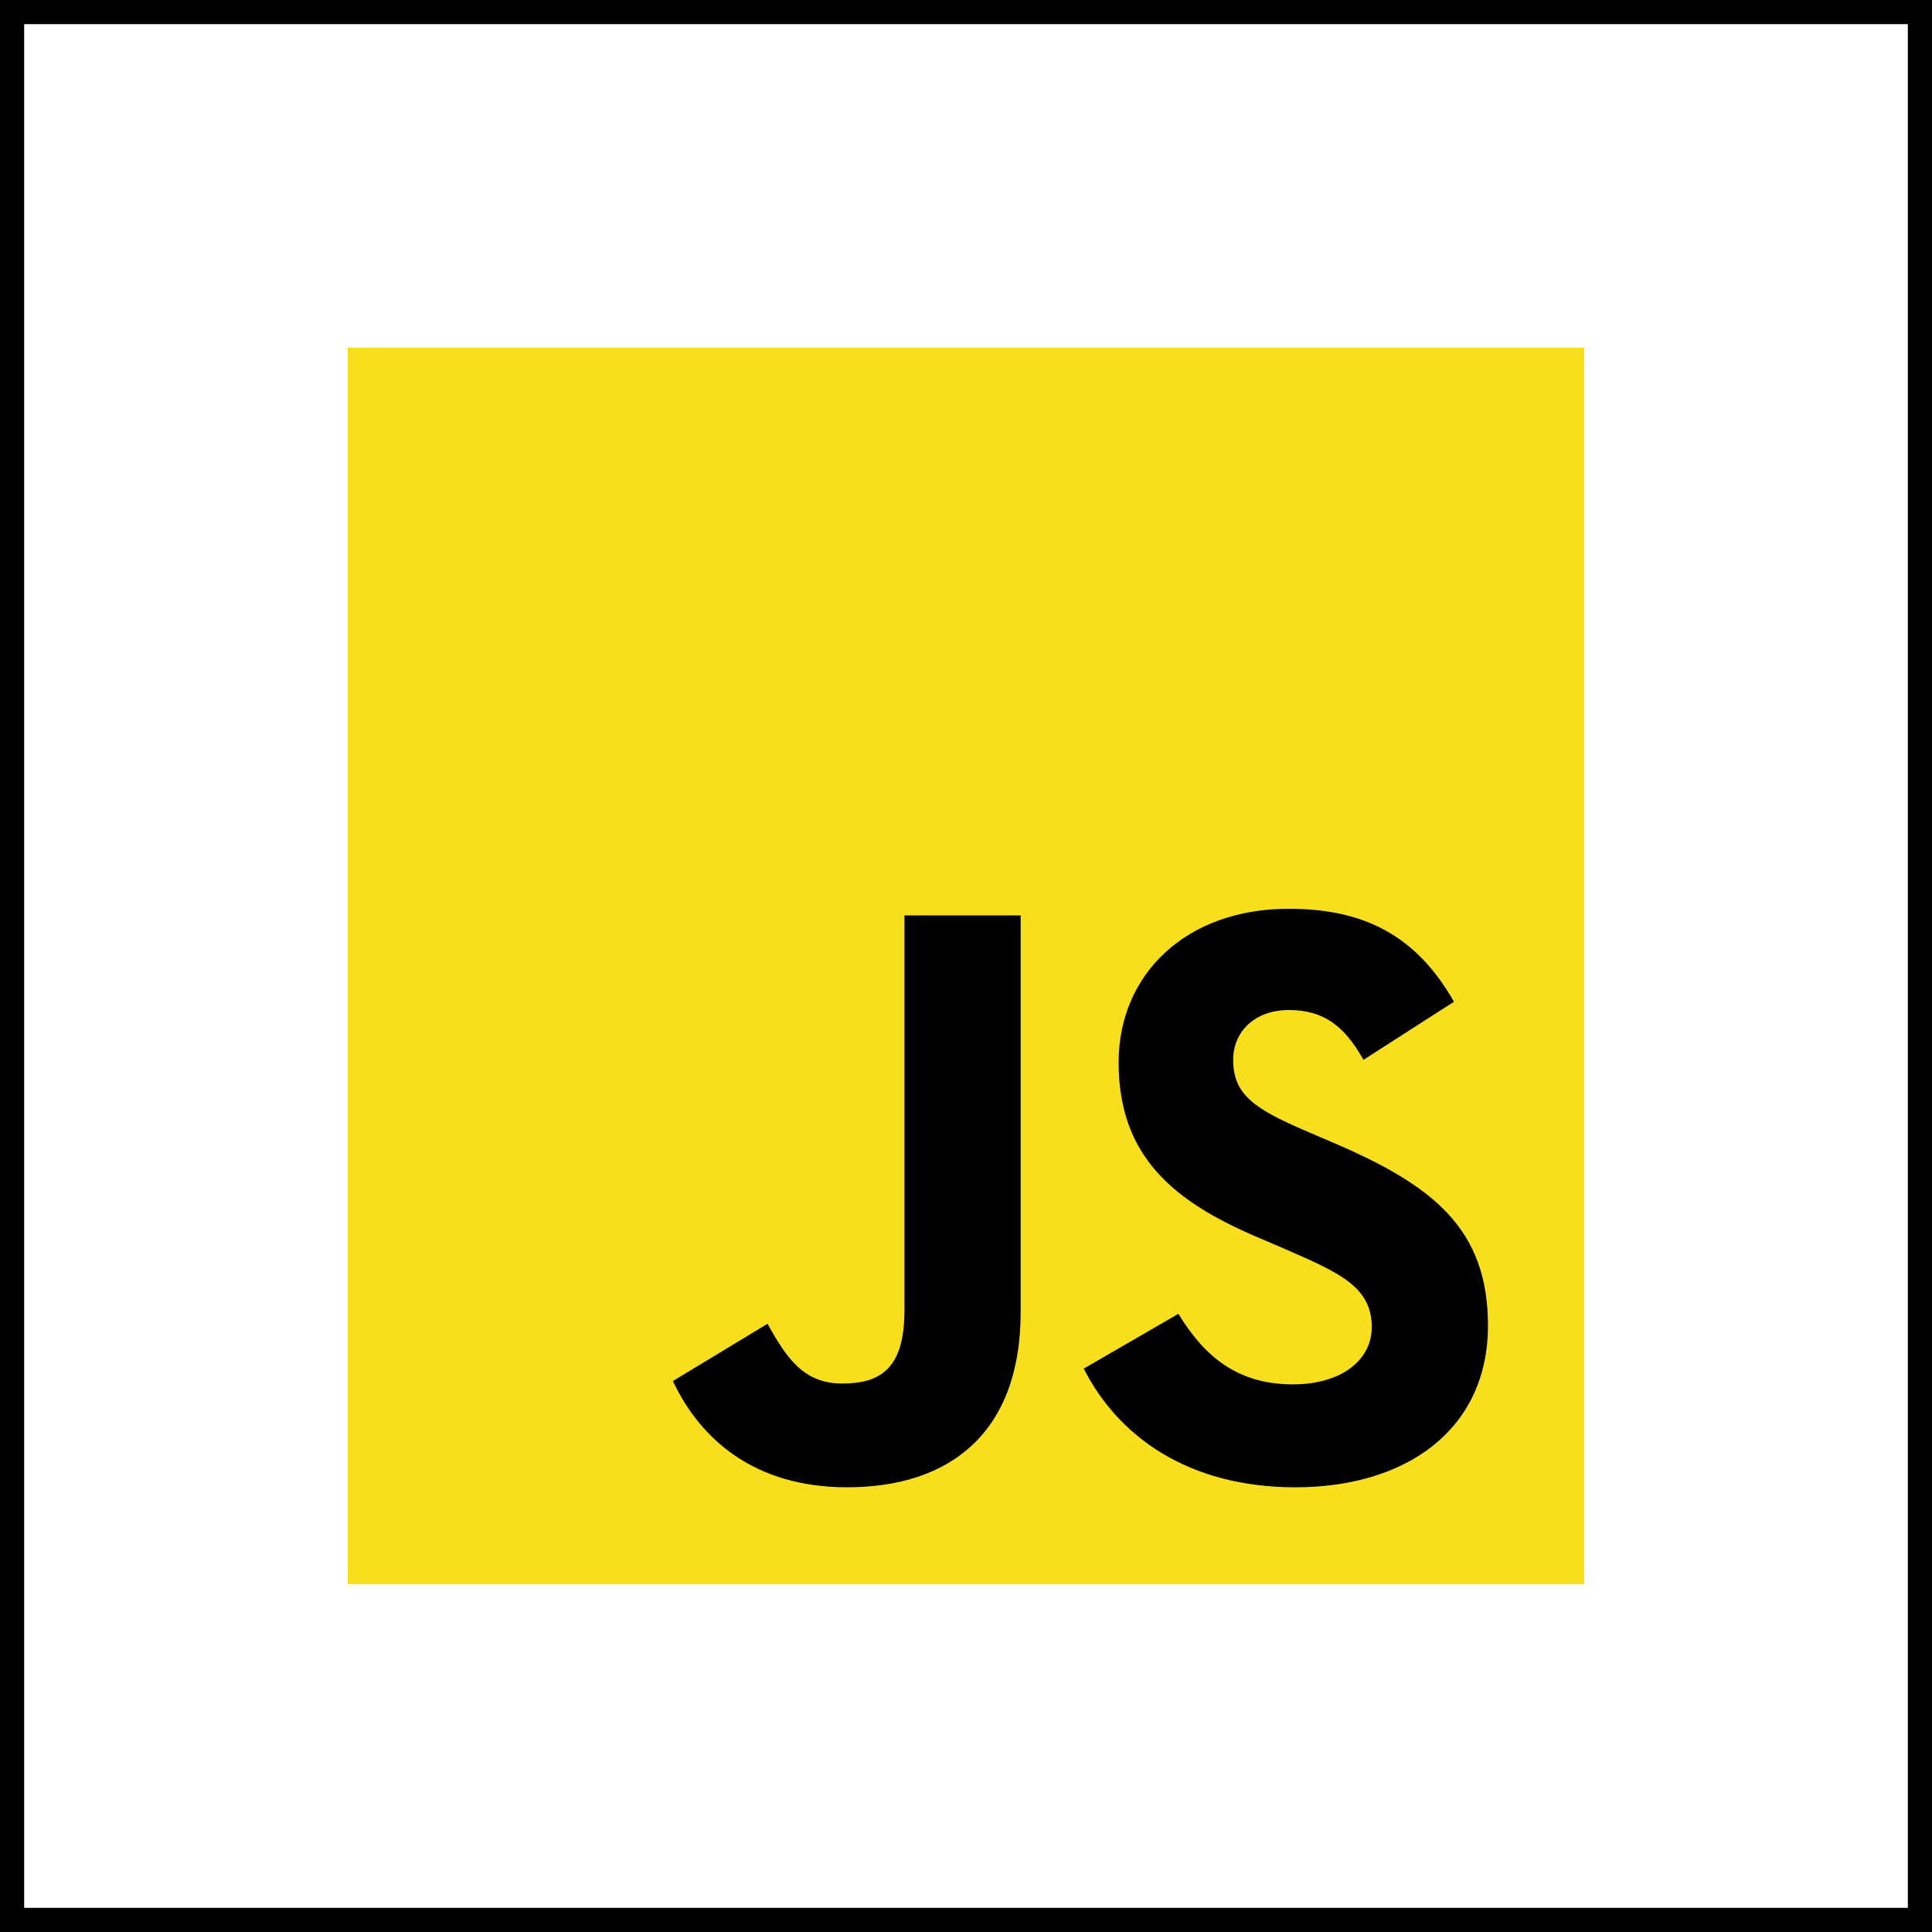 <svg width="400" height="400" viewBox="0 0 400 400" fill="none" xmlns="http://www.w3.org/2000/svg">
<rect width="400" height="400" fill="black"/>
<rect x="5" y="5" width="390" height="390" fill="white"/>
<g clip-path="url(#clip0_59_213)">
<path d="M72 72H328V328H72V72Z" fill="#F7DF1E"/>
<path d="M139.312 285.932L158.903 274.076C162.682 280.777 166.12 286.447 174.367 286.447C182.272 286.447 187.256 283.355 187.256 271.327V189.529H211.314V271.667C211.314 296.584 196.708 307.926 175.398 307.926C156.153 307.926 144.982 297.959 139.311 285.93" fill="black"/>
<path d="M224.381 283.354L243.969 272.013C249.126 280.434 255.828 286.62 267.684 286.62C277.652 286.62 284.009 281.636 284.009 274.762C284.009 266.514 277.479 263.592 266.481 258.782L260.468 256.203C243.111 248.815 231.597 239.535 231.597 219.945C231.597 201.901 245.344 188.153 266.826 188.153C282.12 188.153 293.118 193.481 301.022 207.4L282.29 219.429C278.166 212.04 273.699 209.119 266.826 209.119C259.78 209.119 255.312 213.587 255.312 219.429C255.312 226.646 259.78 229.568 270.09 234.037L276.104 236.614C296.553 245.379 308.067 254.313 308.067 274.418C308.067 296.072 291.055 307.928 268.2 307.928C245.861 307.928 231.425 297.274 224.381 283.354Z" fill="black"/>
</g>
<defs>
<clipPath id="clip0_59_213">
<rect width="256" height="256" fill="white" transform="translate(72 72)"/>
</clipPath>
</defs>
</svg>
